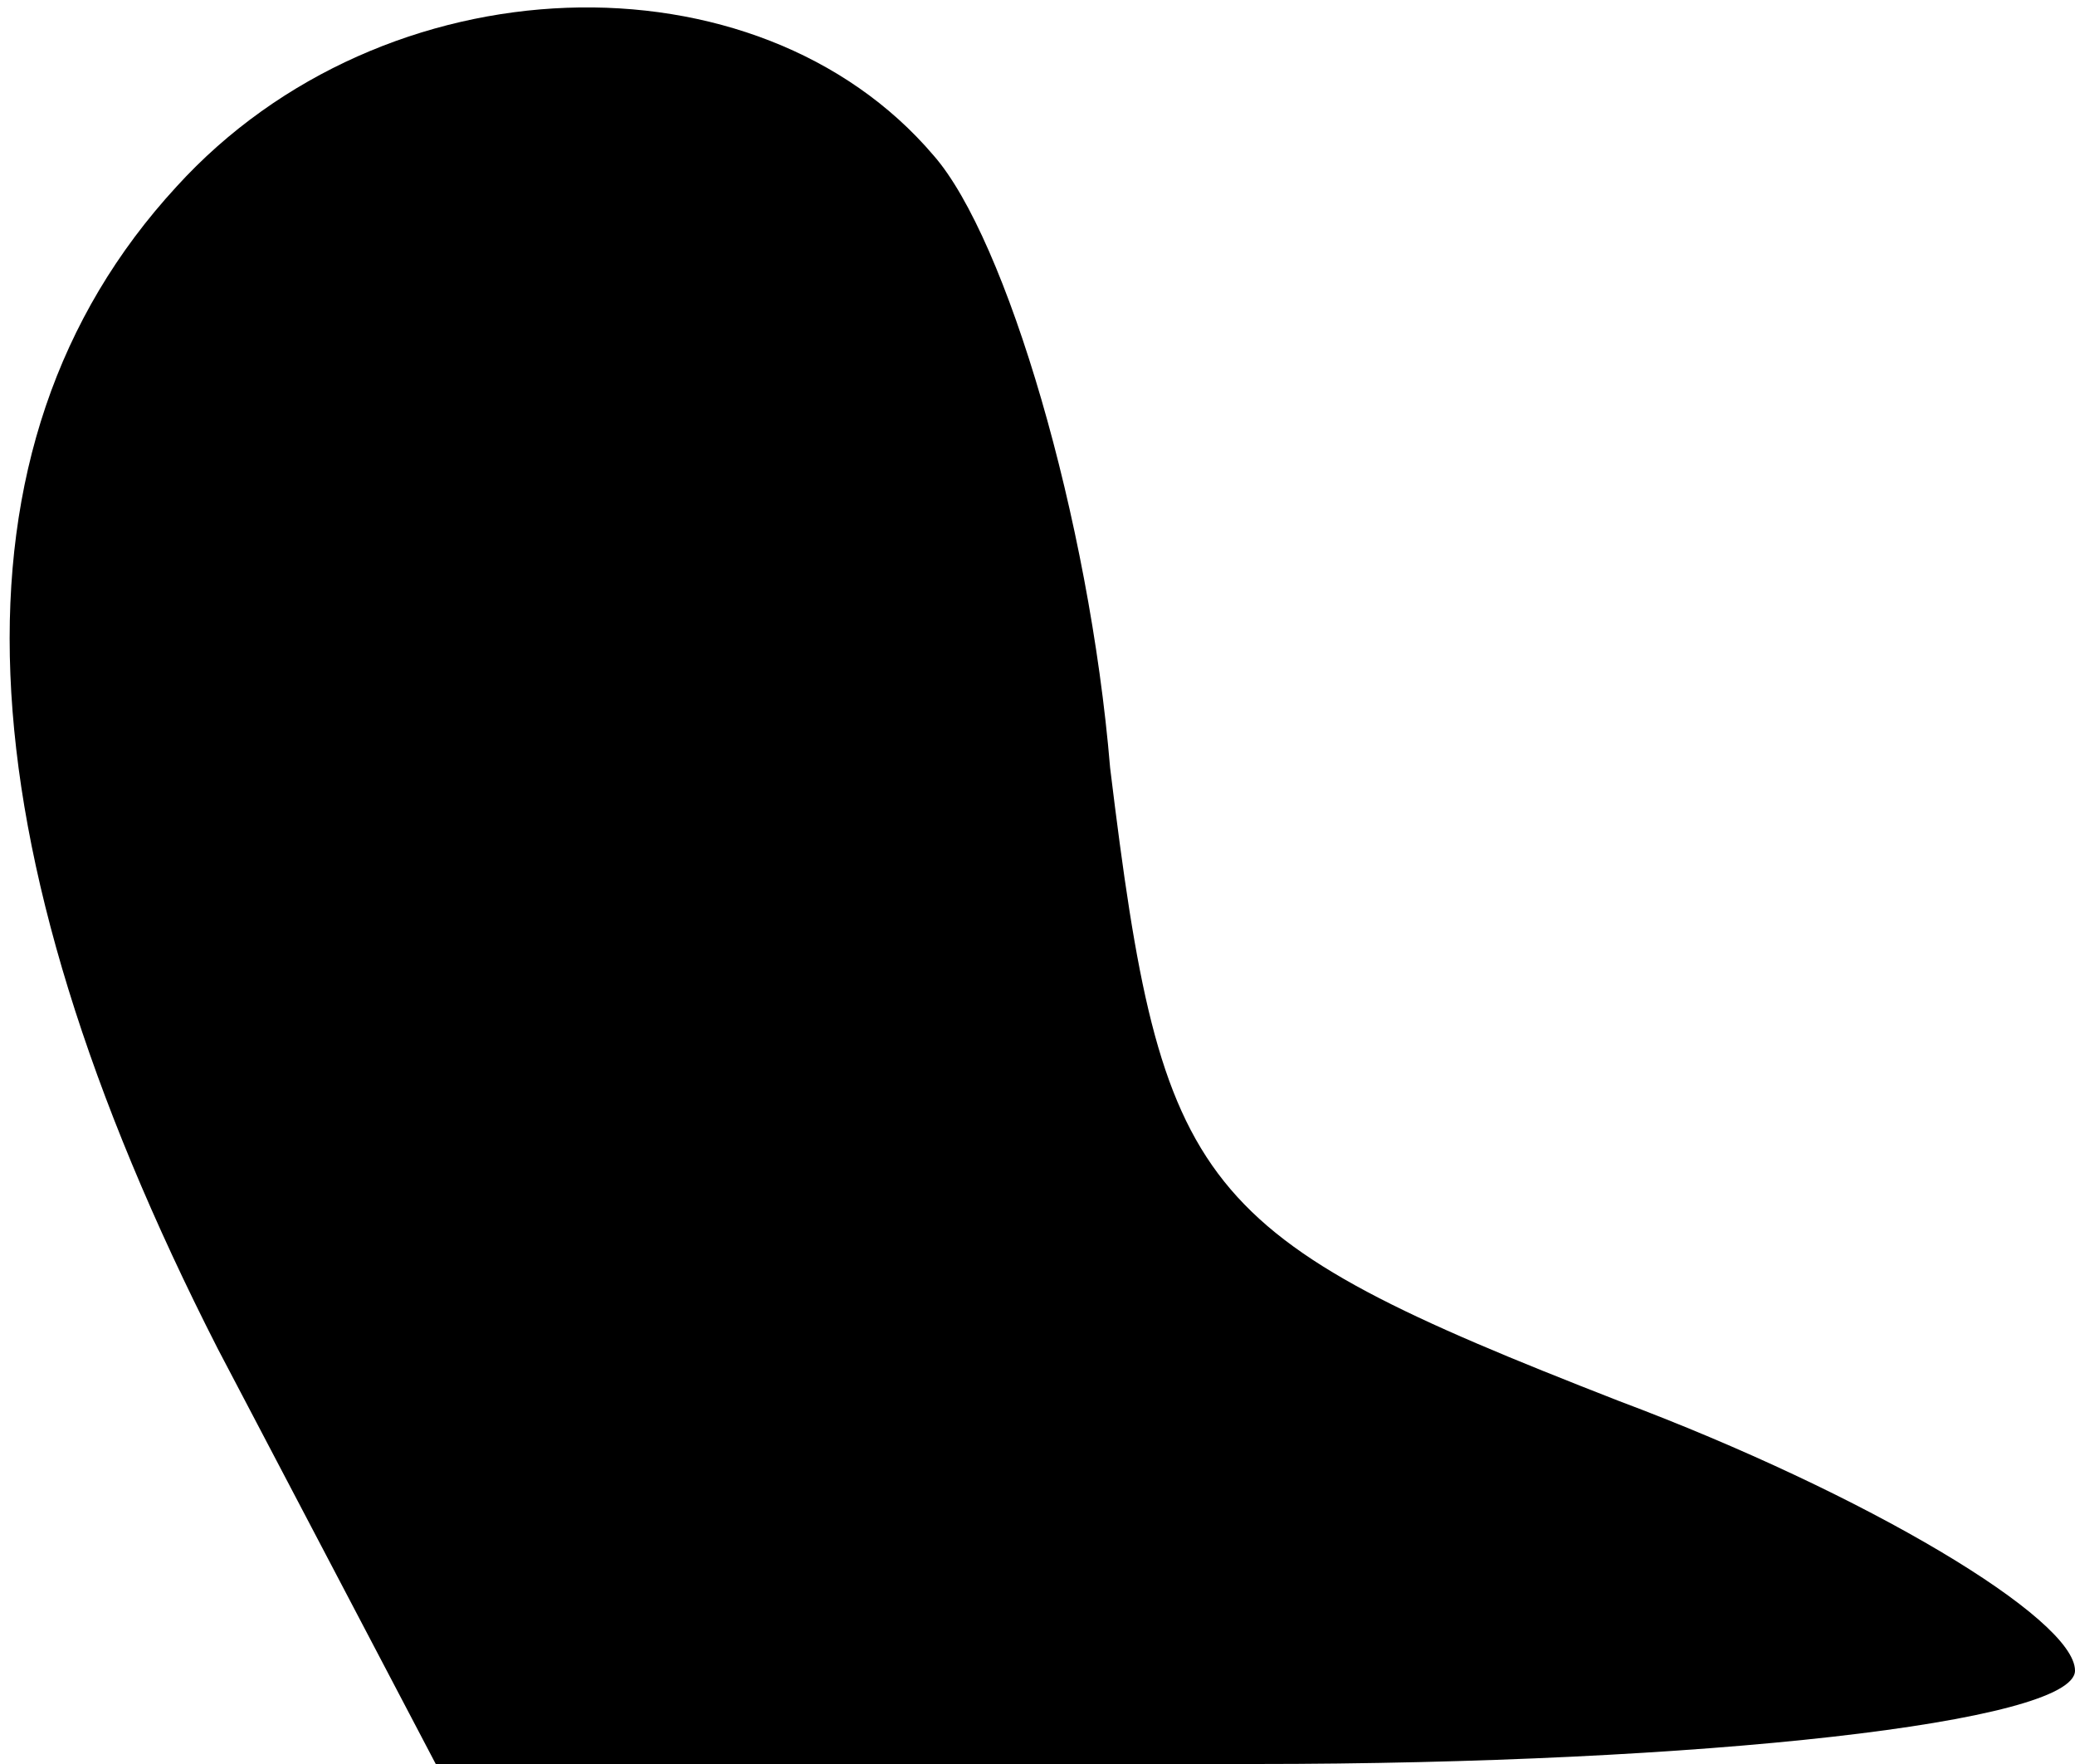 <?xml version="1.0" standalone="no"?>
<!DOCTYPE svg PUBLIC "-//W3C//DTD SVG 20010904//EN"
 "http://www.w3.org/TR/2001/REC-SVG-20010904/DTD/svg10.dtd">
<svg version="1.0" xmlns="http://www.w3.org/2000/svg"
 width="20pt" height="17pt" viewBox="0 0 20 17"
 preserveAspectRatio="xMidYMid meet">
<g transform="translate(0,17) scale(0.1,-0.1)"
fill="#000000" stroke="none">
<path fill="#000000" stroke="none" d="M17 152 c-23 -25 -21 -63 4 -112 l21
-40 79 0 c43 0 79 4 79 9 0 5 -20 17 -44 26 -41 16 -44 20 -49 61 -2 24 -10
51 -17 59 -17 20 -53 19 -73 -3z"/>
</g>
</svg>
